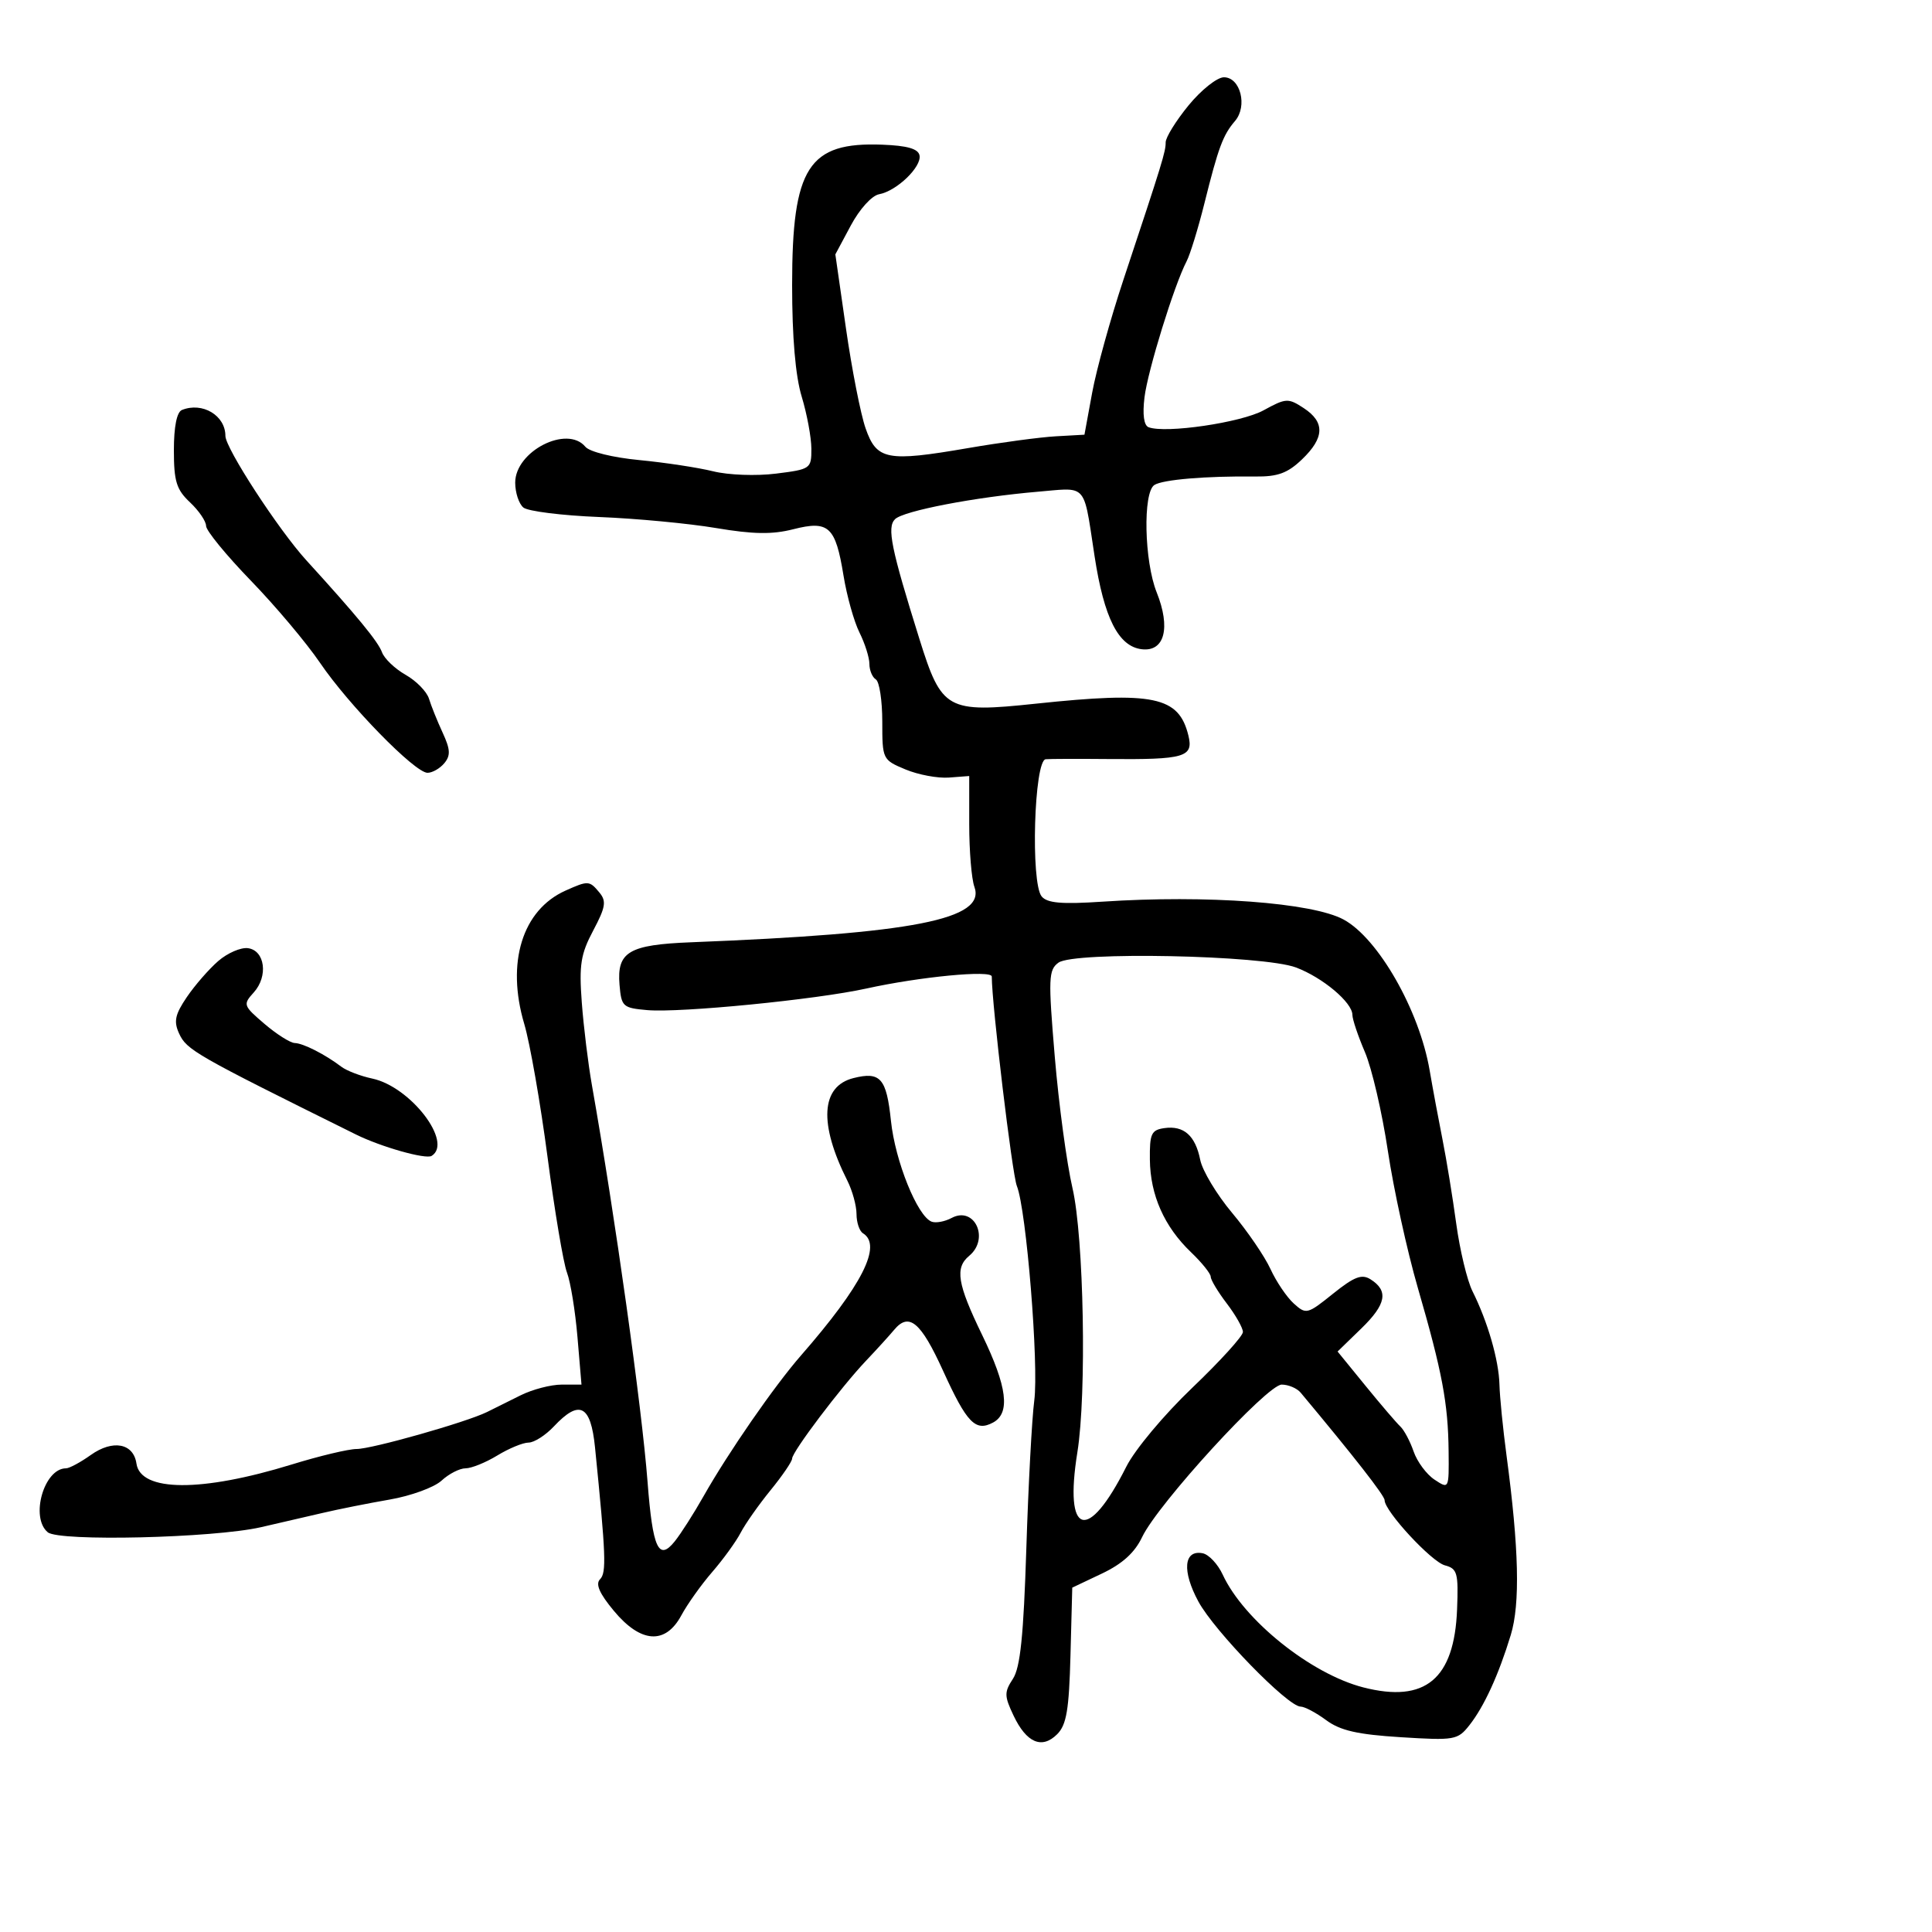 <svg xmlns="http://www.w3.org/2000/svg" width="300" height="300" viewBox="0 0 300 300" version="1.1">
  <defs/>
  <path d="M184.567,16.353 C186.529,13.959 188.995,12 190.048,12 C192.614,12 193.751,16.481 191.771,18.79 C189.9,20.972 189.189,22.884 187.02,31.578 C186.049,35.471 184.803,39.521 184.252,40.578 C182.331,44.259 178.225,57.529 177.716,61.701 C177.39,64.375 177.621,66.06 178.352,66.339 C180.987,67.345 192.722,65.622 196.193,63.72 C199.688,61.805 200.024,61.786 202.443,63.371 C205.761,65.545 205.679,67.976 202.172,71.335 C199.942,73.471 198.41,74.033 194.922,73.993 C187.277,73.904 180.547,74.469 179.25,75.309 C177.446,76.476 177.676,87.15 179.608,91.979 C181.816,97.496 180.837,101.234 177.294,100.813 C173.671,100.383 171.437,95.978 169.965,86.365 C168.98,79.933 168.772,77.358 167.434,76.452 C166.38,75.738 164.625,76.06 161.238,76.347 C151.455,77.177 140.266,79.326 138.974,80.623 C137.702,81.899 138.365,85.153 142.769,99.23 C146.224,110.276 147.035,110.727 160.812,109.27 C179.159,107.329 183.044,108.138 184.532,114.206 C185.356,117.568 183.986,117.968 172,117.861 C167.325,117.819 162.995,117.833 162.378,117.893 C160.574,118.065 160.013,137.105 161.75,139.199 C162.612,140.237 164.863,140.431 171.191,140.01 C187.375,138.933 203.787,140.151 208.642,142.79 C214.02,145.714 220.391,156.875 221.989,166.175 C222.493,169.104 223.399,173.975 224.002,177 C224.606,180.025 225.56,185.875 226.122,190 C226.685,194.125 227.821,198.85 228.646,200.5 C231.01,205.223 232.733,211.188 232.834,215 C232.885,216.925 233.379,221.875 233.931,226 C235.863,240.433 236.067,249.042 234.591,253.884 C232.696,260.102 230.447,265.003 228.161,267.899 C226.351,270.191 225.873,270.274 217.519,269.753 C210.785,269.333 208.116,268.723 205.926,267.104 C204.361,265.947 202.574,265 201.954,265 C199.974,265 188.588,253.299 186.093,248.7 C183.519,243.955 183.805,240.623 186.739,241.188 C187.699,241.373 189.106,242.869 189.865,244.512 C193.123,251.562 203.565,259.935 211.701,262.02 C221.315,264.484 225.83,260.726 226.254,249.907 C226.476,244.24 226.294,243.579 224.364,243.067 C222.273,242.512 215,234.652 215,232.947 C215,232.245 210.295,226.218 201.966,216.25 C201.391,215.563 200.066,215 199.021,215 C196.753,215 179.793,233.527 177.351,238.673 C176.201,241.096 174.287,242.832 171.097,244.346 L166.5,246.528 L166.224,257.012 C166.001,265.508 165.609,267.835 164.158,269.287 C161.79,271.654 159.392,270.629 157.381,266.39 C155.937,263.348 155.928,262.76 157.285,260.688 C158.431,258.938 158.937,254.021 159.369,240.439 C159.683,230.572 160.236,220.25 160.598,217.5 C161.329,211.958 159.375,187.839 157.896,184.153 C157.168,182.339 154.013,155.991 154.002,151.634 C154,150.592 142.841,151.663 134.5,153.504 C126.715,155.222 105.636,157.296 100.5,156.849 C96.709,156.518 96.484,156.313 96.199,152.914 C95.771,147.803 97.636,146.696 107.321,146.316 C141.917,144.958 153.145,142.757 151.3,137.694 C150.86,136.487 150.5,132.125 150.5,128 L150.5,120.5 L147.349,120.74 C145.616,120.873 142.579,120.304 140.599,119.477 C137.041,117.99 137,117.906 137,112.046 C137,108.785 136.55,105.84 136,105.5 C135.45,105.16 135,104.078 135,103.095 C135,102.112 134.306,99.916 133.458,98.216 C132.609,96.515 131.494,92.534 130.979,89.369 C129.737,81.741 128.691,80.778 123.171,82.182 C119.904,83.013 116.959,82.966 111.171,81.992 C106.952,81.281 98.784,80.511 93.019,80.281 C87.255,80.051 81.968,79.388 81.269,78.809 C80.571,78.229 80,76.491 80,74.946 C80,70.07 88.054,65.95 90.894,69.372 C91.545,70.157 95.133,71.043 99.267,71.44 C103.245,71.822 108.408,72.607 110.741,73.184 C113.109,73.77 117.414,73.929 120.491,73.544 C125.873,72.872 126,72.783 125.989,69.678 C125.983,67.93 125.308,64.291 124.489,61.591 C123.513,58.374 123,52.395 123,44.242 C123,25.967 125.534,22.025 137,22.466 C140.895,22.615 142.583,23.102 142.784,24.133 C143.131,25.916 139.226,29.668 136.509,30.162 C135.375,30.368 133.483,32.456 132.115,35.012 L129.712,39.5 L131.362,51 C132.269,57.325 133.638,64.3 134.405,66.5 C136.129,71.444 137.713,71.749 150.344,69.575 C155.38,68.708 161.501,67.887 163.946,67.749 L168.393,67.5 L169.593,60.967 C170.254,57.373 172.433,49.498 174.436,43.467 C180.517,25.156 181.01,23.552 181.005,22.103 C181.002,21.335 182.605,18.747 184.567,16.353 Z M164.358,149.48 C162.809,150.613 162.759,151.886 163.787,164.11 C164.406,171.475 165.643,180.65 166.537,184.5 C168.301,192.105 168.752,216.446 167.295,225.5 C165.197,238.546 168.907,239.645 174.889,227.75 C176.226,225.091 180.739,219.693 185.139,215.489 C189.463,211.359 193,207.464 193,206.834 C193,206.204 191.875,204.214 190.5,202.411 C189.125,200.608 188,198.738 188,198.254 C188,197.77 186.619,196.052 184.931,194.437 C180.789,190.474 178.614,185.577 178.552,180.072 C178.506,176.041 178.773,175.461 180.805,175.173 C183.824,174.745 185.617,176.333 186.37,180.102 C186.707,181.784 188.933,185.486 191.317,188.33 C193.701,191.173 196.384,195.099 197.279,197.053 C198.174,199.007 199.799,201.413 200.89,202.401 C202.813,204.141 202.999,204.095 206.991,200.887 C210.272,198.251 211.453,197.795 212.804,198.646 C215.645,200.435 215.26,202.52 211.393,206.276 L207.699,209.863 L212.033,215.182 C214.416,218.107 216.849,220.95 217.439,221.5 C218.029,222.05 218.959,223.798 219.506,225.385 C220.053,226.972 221.512,228.94 222.75,229.757 C224.998,231.243 225,231.24 224.94,225.372 C224.865,217.909 223.949,213.045 220.166,200 C218.491,194.225 216.394,184.643 215.506,178.706 C214.618,172.769 213.016,165.869 211.946,163.373 C210.875,160.877 210,158.275 210,157.591 C210,155.666 205.386,151.788 201.242,150.229 C196.144,148.311 166.772,147.715 164.358,149.48 Z M87.811,138.295 C91.337,136.715 91.528,136.726 93.077,138.592 C94.191,139.935 94.04,140.861 92.113,144.493 C90.17,148.156 89.904,149.825 90.339,155.65 C90.62,159.418 91.328,165.2 91.912,168.5 C95.5,188.778 99.655,218.403 100.553,230.114 C101.345,240.439 102.269,242.461 104.77,239.346 C105.722,238.161 107.733,235.011 109.24,232.346 C113.074,225.565 120.218,215.24 124.356,210.5 C133.876,199.594 137.033,193.375 134,191.5 C133.45,191.16 133,189.82 133,188.522 C133,187.224 132.359,184.888 131.575,183.331 C127.117,174.471 127.464,168.675 132.527,167.404 C136.713,166.353 137.655,167.429 138.347,174.049 C139.001,180.301 142.45,188.852 144.661,189.7 C145.311,189.95 146.71,189.69 147.769,189.124 C151.322,187.222 153.702,192.343 150.5,195 C148.247,196.87 148.649,199.341 152.5,207.278 C156.408,215.335 156.919,219.438 154.196,220.895 C151.473,222.352 150.128,220.961 146.452,212.883 C142.983,205.259 141.153,203.724 138.841,206.499 C138.104,207.384 136.136,209.547 134.469,211.304 C130.576,215.409 123,225.439 123,226.488 C123,226.931 121.495,229.14 119.655,231.397 C117.816,233.654 115.726,236.625 115.011,238 C114.296,239.375 112.314,242.113 110.606,244.085 C108.898,246.056 106.733,249.094 105.797,250.835 C103.328,255.421 99.493,255.16 95.311,250.121 C93.07,247.422 92.436,245.964 93.178,245.222 C94.186,244.214 94.083,241.534 92.394,224.75 C91.729,218.148 89.983,217.26 86,221.5 C84.708,222.875 82.942,224.002 82.076,224.004 C81.209,224.006 79.027,224.906 77.226,226.004 C75.425,227.102 73.204,228 72.29,228 C71.377,228 69.7,228.859 68.564,229.909 C67.429,230.959 63.8,232.284 60.5,232.853 C57.2,233.423 52.475,234.366 50,234.95 C47.525,235.534 43.25,236.523 40.5,237.147 C33.104,238.826 9.18,239.394 7.419,237.933 C4.652,235.637 6.829,228 10.251,228 C10.768,228 12.498,227.07 14.095,225.932 C17.515,223.497 20.729,224.099 21.187,227.26 C21.825,231.67 31.279,231.727 45.302,227.405 C49.593,226.082 54.126,225 55.375,225 C57.751,225 72.353,220.861 75.614,219.263 C76.651,218.754 78.999,217.587 80.831,216.669 C82.663,215.751 85.542,215 87.228,215 L90.293,215 L89.67,207.627 C89.327,203.572 88.593,199.06 88.038,197.601 C87.483,196.141 86.127,188.081 85.025,179.689 C83.922,171.297 82.293,161.984 81.405,158.993 C78.578,149.473 81.108,141.298 87.811,138.295 Z M28.25,63.662 C31.431,62.379 35,64.507 35,67.687 C35,69.591 43.232,82.244 47.564,87 C55.443,95.648 58.717,99.628 59.318,101.287 C59.674,102.269 61.324,103.844 62.985,104.787 C64.646,105.729 66.279,107.4 66.614,108.5 C66.949,109.6 67.9,111.965 68.728,113.757 C69.935,116.366 69.988,117.31 68.995,118.507 C68.313,119.328 67.138,120 66.384,120 C64.422,120 54.155,109.493 49.685,102.91 C47.597,99.836 42.764,94.095 38.944,90.153 C35.125,86.21 32,82.392 32,81.667 C32,80.942 30.875,79.292 29.5,78 C27.396,76.024 27,74.741 27,69.909 C27,66.251 27.454,63.984 28.25,63.662 Z M33.885,149.232 C35.323,147.985 37.4,147.085 38.5,147.232 C41.15,147.587 41.675,151.597 39.401,154.11 C37.703,155.985 37.763,156.159 41.07,158.987 C42.957,160.599 45.069,161.937 45.764,161.959 C47.094,162.002 50.473,163.72 53,165.639 C53.825,166.265 55.989,167.094 57.809,167.481 C63.752,168.745 70.394,177.402 67.02,179.488 C66.1,180.056 59.17,178.095 55.262,176.159 C30.252,163.773 28.978,163.045 27.8,160.461 C26.952,158.599 27.183,157.521 29.01,154.829 C30.253,152.998 32.446,150.48 33.885,149.232 Z"/>
</svg>

